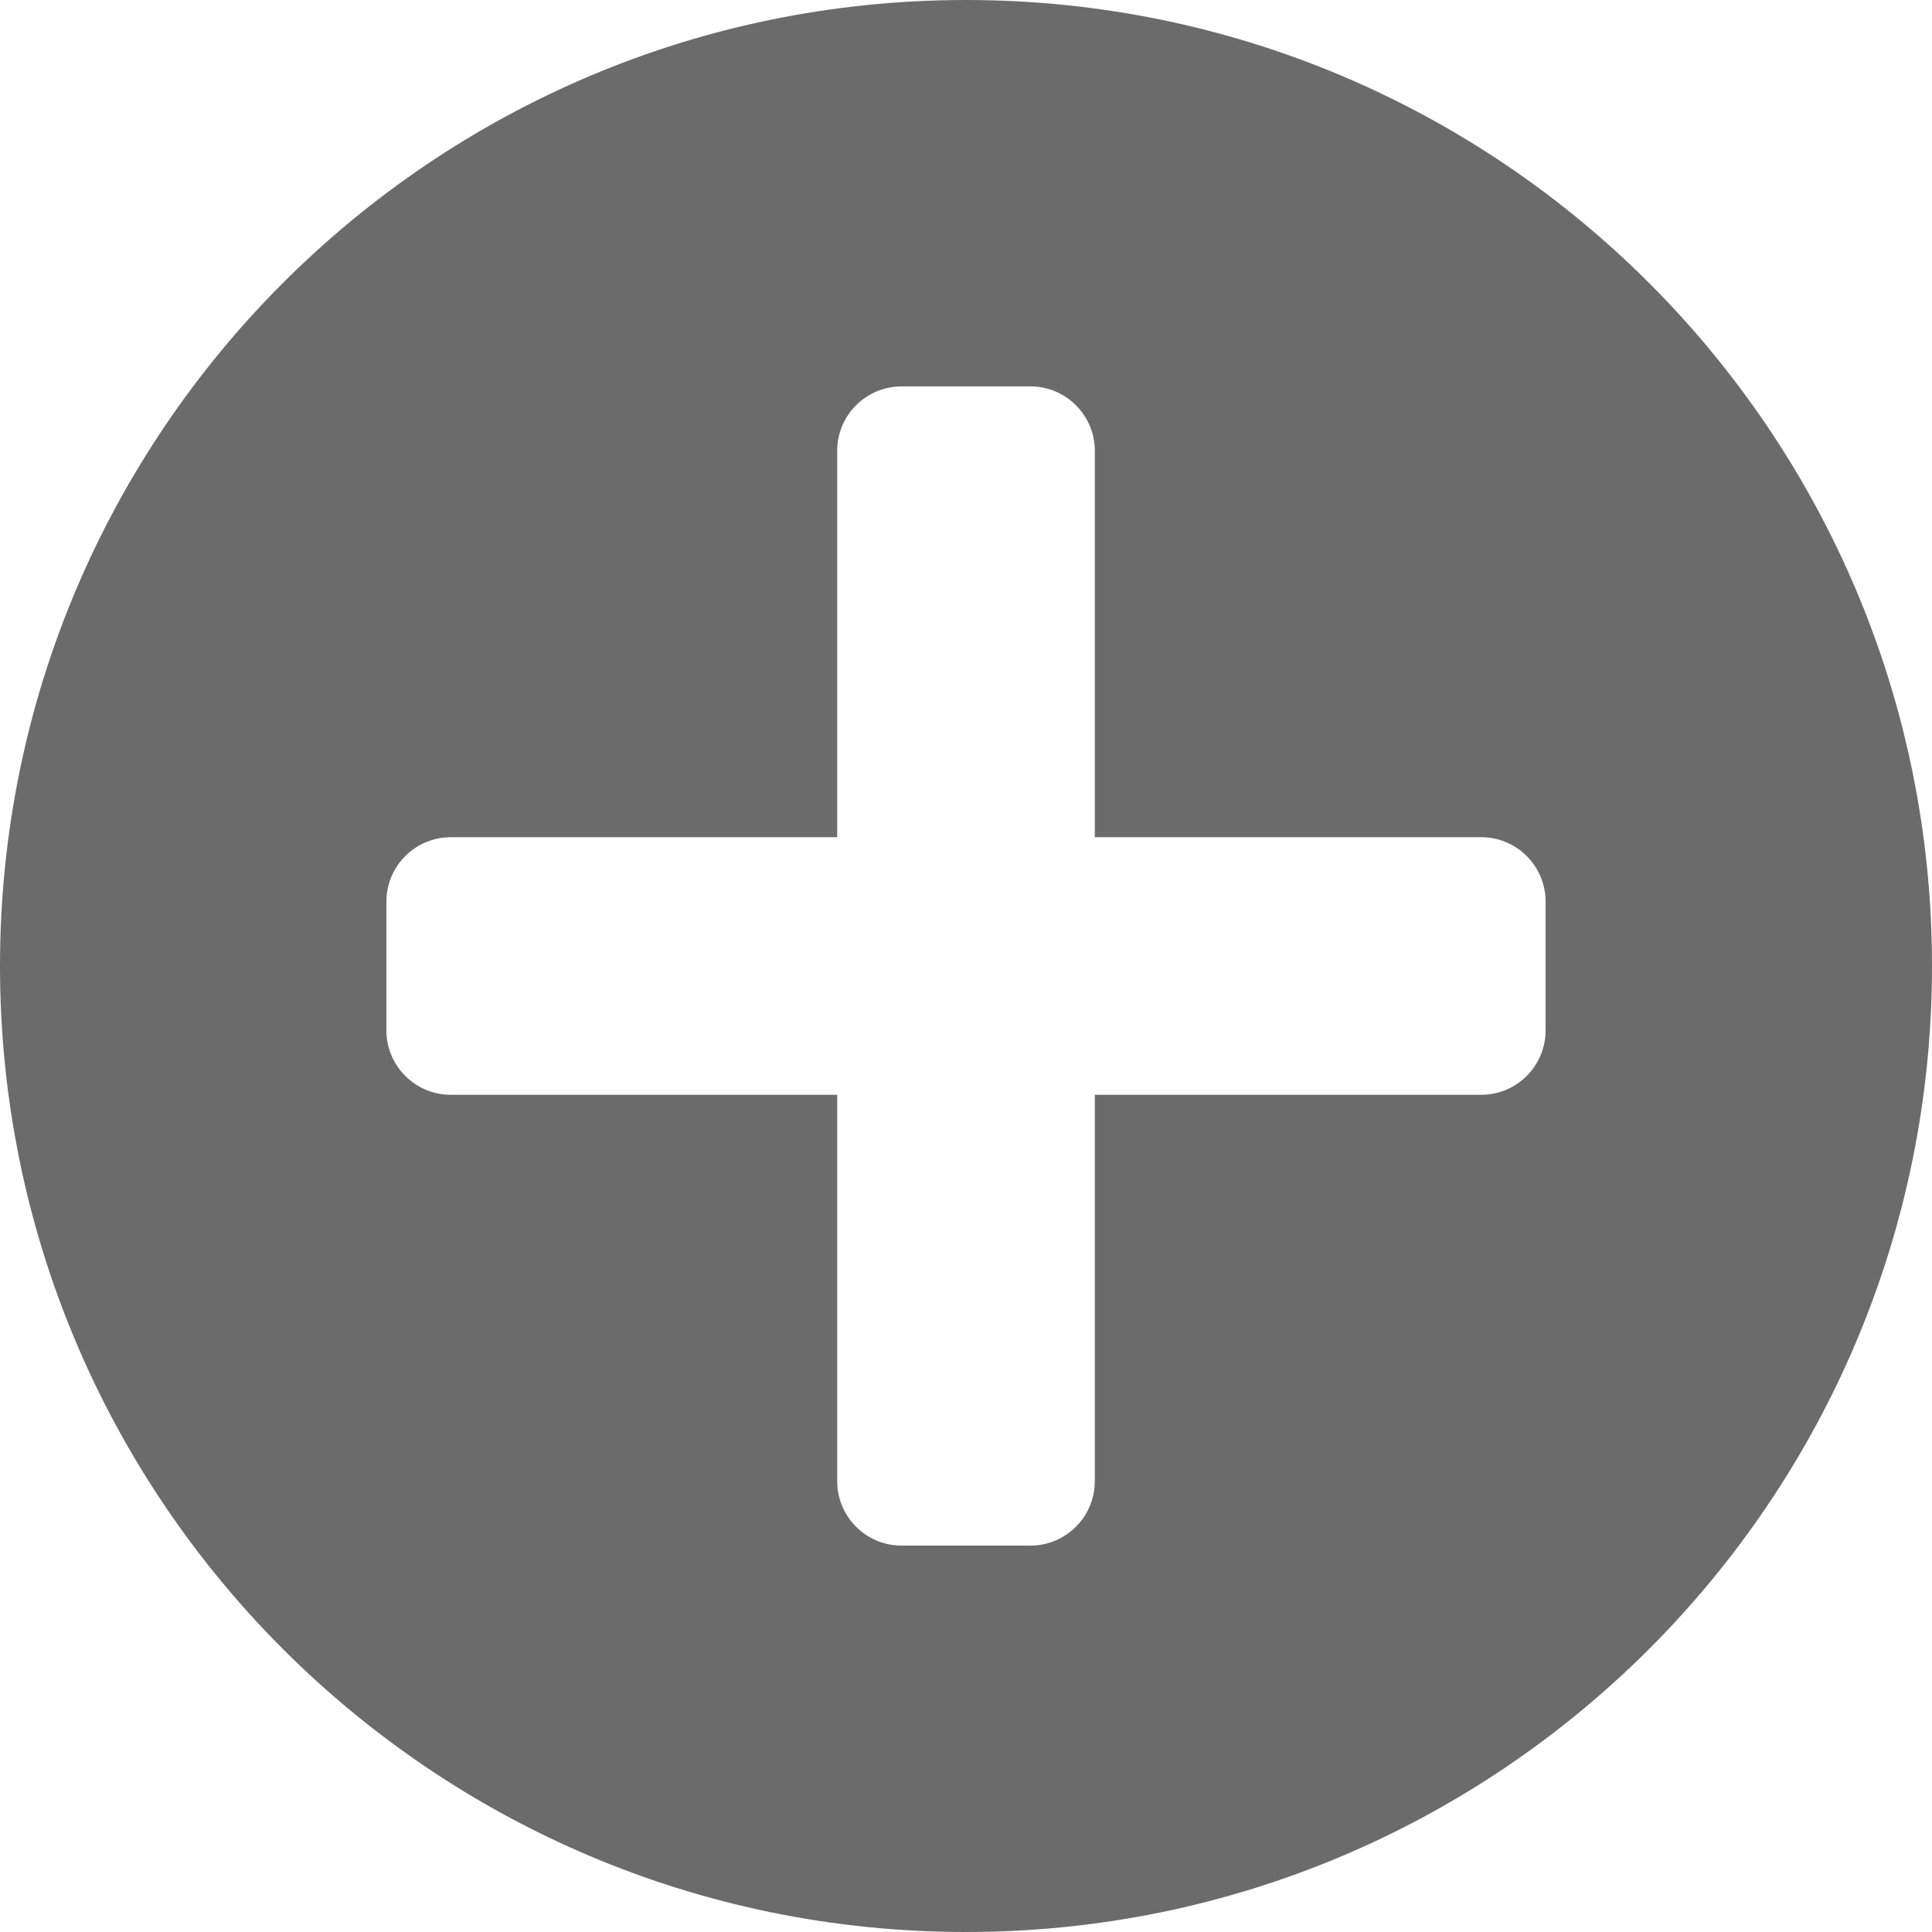 <svg width="15" height="15" viewBox="0 0 15 15" fill="none" xmlns="http://www.w3.org/2000/svg">
<path fill-rule="evenodd" clip-rule="evenodd" d="M7.5 0C3.358 0 0 3.358 0 7.5C0 11.642 3.358 15 7.5 15C11.642 15 15 11.642 15 7.5C15 3.358 11.642 0 7.5 0ZM6.5 3.5C6.5 3.224 6.724 3 7 3H8C8.276 3 8.5 3.224 8.5 3.5V6.5H11.5C11.776 6.5 12 6.724 12 7V8C12 8.276 11.776 8.5 11.5 8.5H8.5V11.5C8.5 11.776 8.276 12 8 12H7C6.724 12 6.5 11.776 6.5 11.5V8.5H3.5C3.224 8.5 3 8.276 3 8V7C3 6.724 3.224 6.5 3.5 6.5L6.5 6.5V3.5Z" fill="#6B6B6B"/>
</svg>

